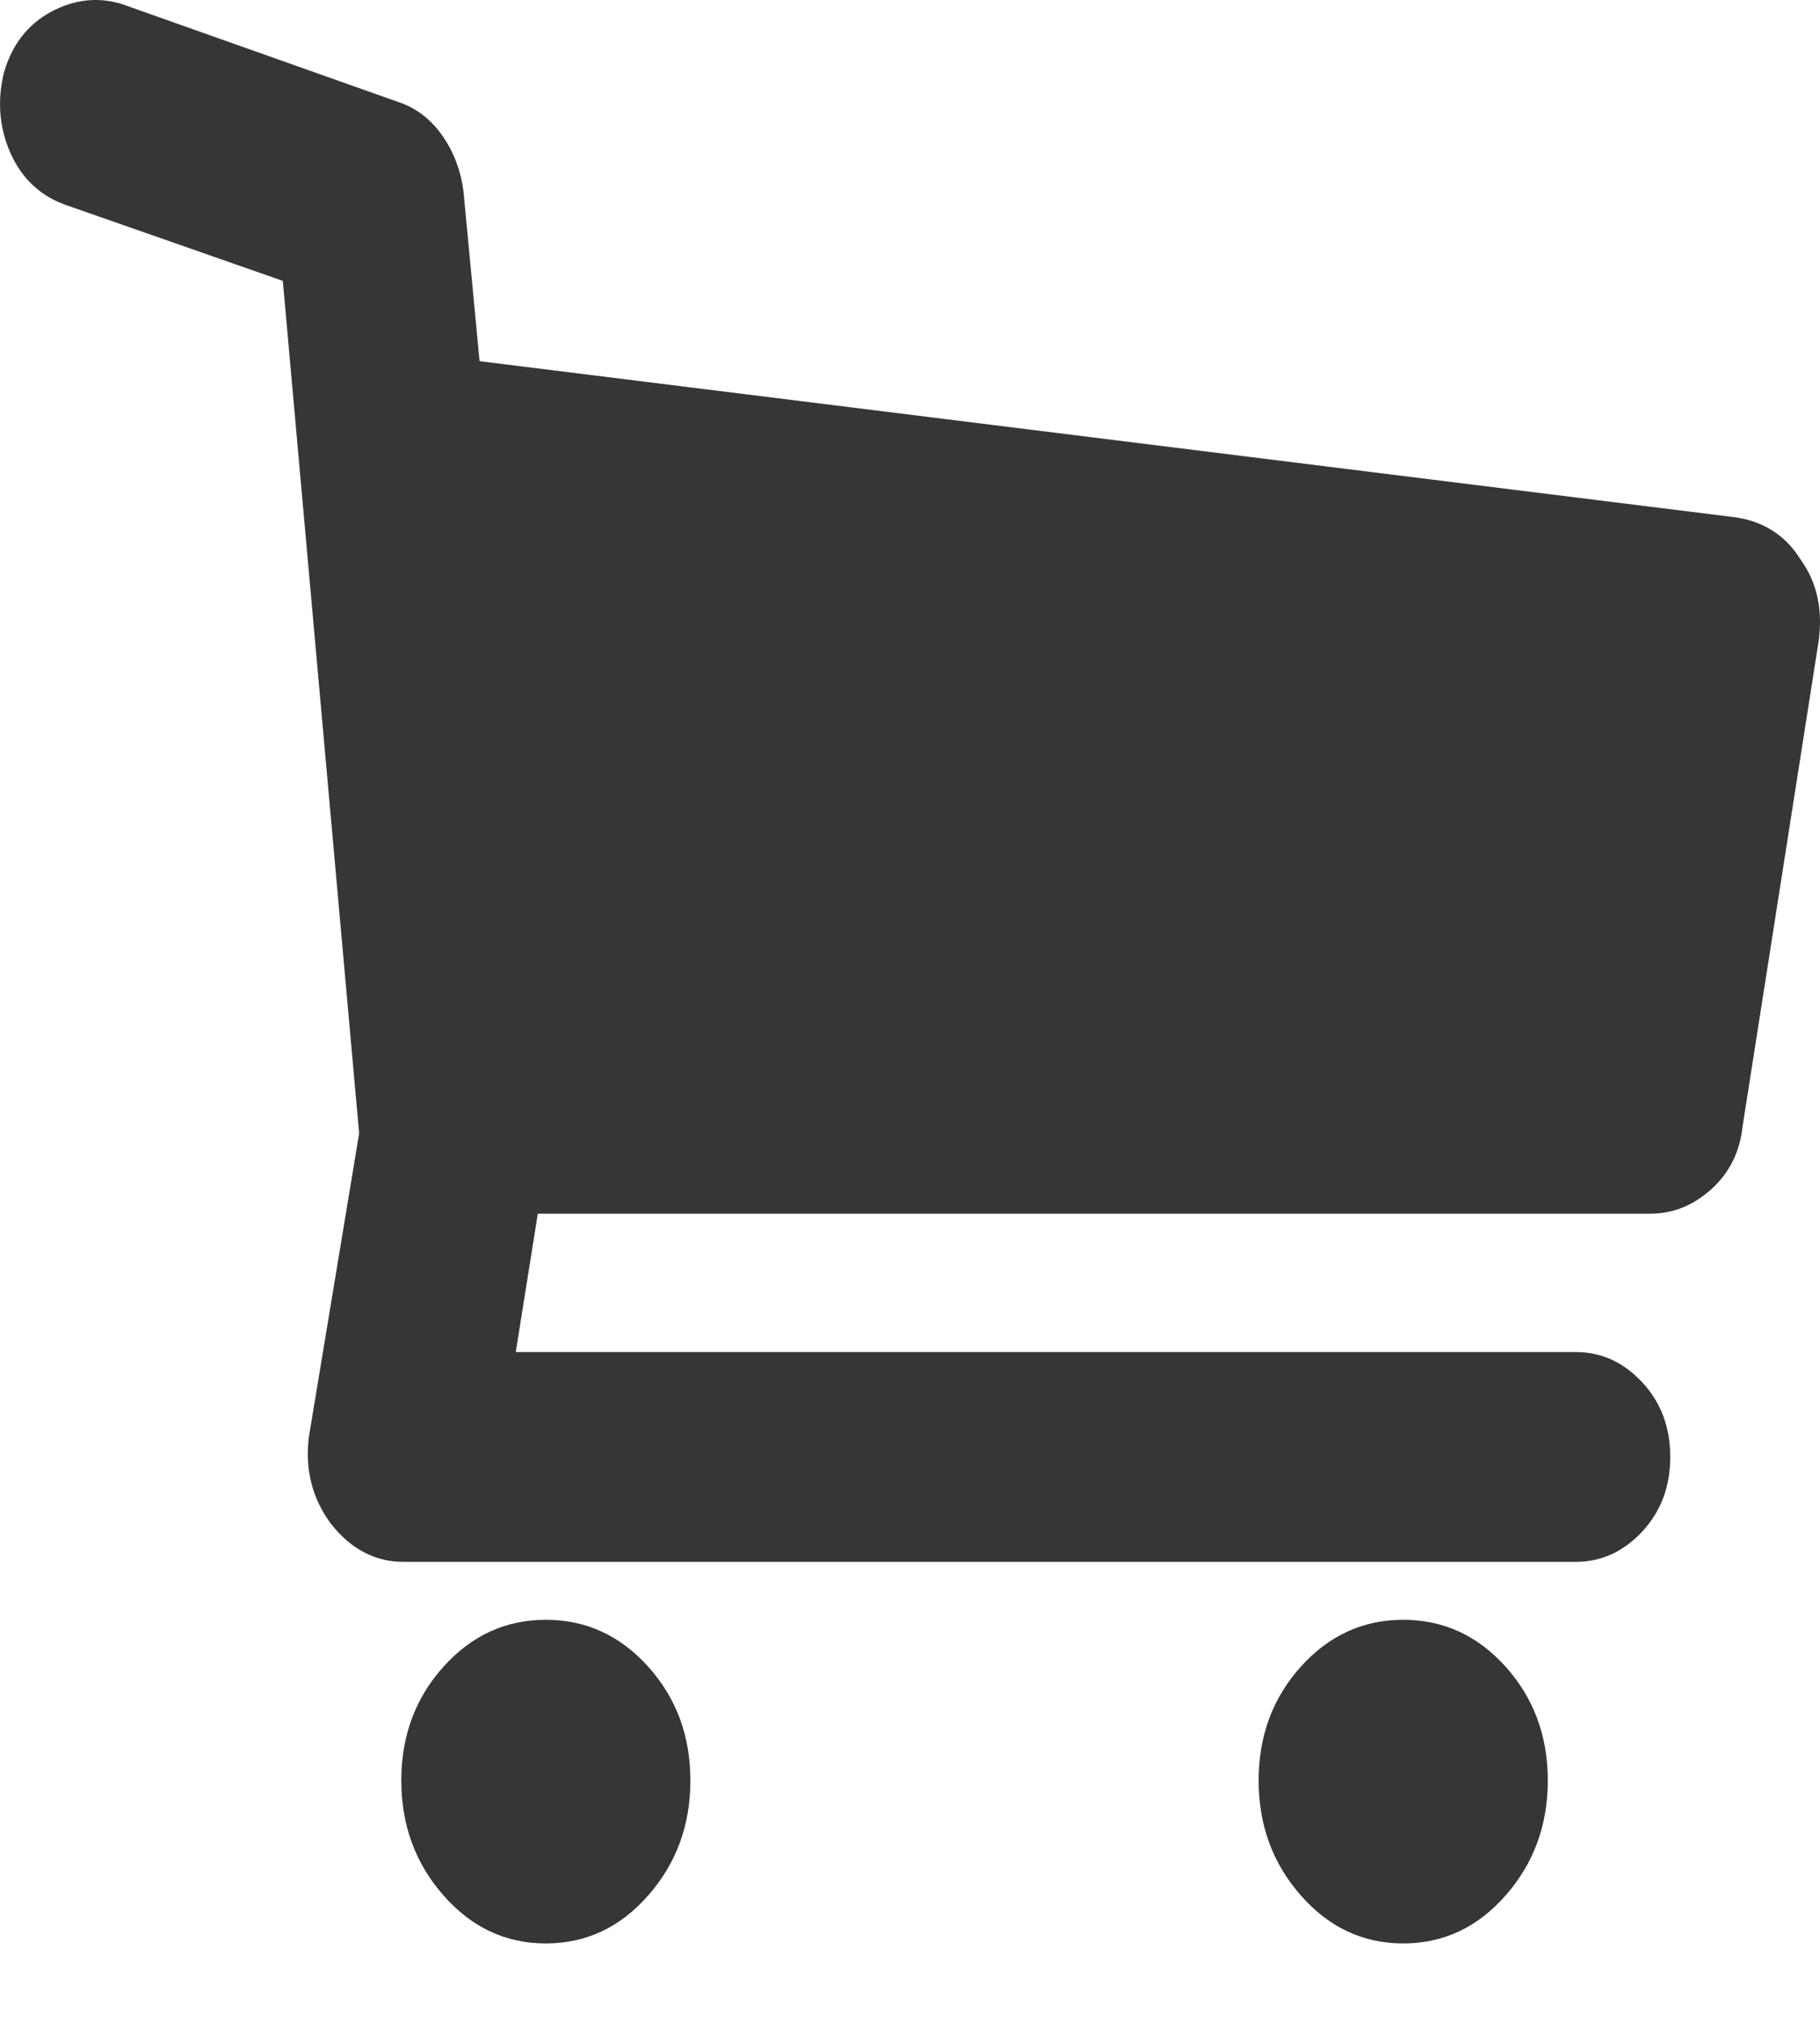 <?xml version="1.0" encoding="UTF-8" standalone="no"?>
<svg width="18px" height="20px" viewBox="0 0 18 20" version="1.1" xmlns="http://www.w3.org/2000/svg" xmlns:xlink="http://www.w3.org/1999/xlink" xmlns:sketch="http://www.bohemiancoding.com/sketch/ns">
    <!-- Generator: Sketch 3.5.2 (25235) - http://www.bohemiancoding.com/sketch -->
    <title>Shape</title>
    <desc>Created with Sketch.</desc>
    <defs></defs>
    <g id="Grid-System" stroke="none" stroke-width="1" fill="none" fill-rule="evenodd" sketch:type="MSPage">
        <g id="Elements" sketch:type="MSArtboardGroup" transform="translate(-672, -97)" fill="#363636">
            <g id="Group-2" sketch:type="MSLayerGroup" transform="translate(672, 92)">
                <g id="shopping-cart12" transform="translate(0, 5)" sketch:type="MSShapeGroup">
                    <path d="M17.81,5.535 C17.968,5.755 18.028,6.02 17.988,6.329 L17.234,11.139 C17.207,11.389 17.105,11.595 16.926,11.757 C16.747,11.919 16.545,12 16.32,12 L5.319,12 L5.101,13.368 L15.586,13.368 C15.837,13.368 16.055,13.467 16.241,13.666 C16.426,13.864 16.519,14.111 16.519,14.405 C16.519,14.699 16.426,14.945 16.241,15.144 C16.055,15.342 15.837,15.442 15.586,15.442 L3.989,15.442 C3.71,15.442 3.472,15.317 3.274,15.067 C3.088,14.817 3.015,14.53 3.055,14.206 L3.552,11.206 L2.797,2.777 L0.652,2.027 C0.401,1.938 0.219,1.769 0.106,1.519 C-0.006,1.269 -0.029,1.004 0.037,0.725 C0.116,0.445 0.272,0.243 0.503,0.118 C0.735,-0.007 0.97,-0.033 1.208,0.041 L3.949,1.012 C4.121,1.071 4.263,1.181 4.376,1.343 C4.488,1.504 4.558,1.688 4.584,1.894 L4.743,3.571 L17.174,5.116 C17.452,5.16 17.664,5.299 17.81,5.535 L17.81,5.535 Z M5.398,16.015 C5.796,16.015 6.133,16.17 6.411,16.479 C6.689,16.788 6.828,17.163 6.828,17.604 C6.828,18.045 6.689,18.424 6.411,18.74 C6.133,19.057 5.796,19.215 5.398,19.215 C5.001,19.215 4.664,19.057 4.386,18.74 C4.108,18.424 3.969,18.045 3.969,17.604 C3.969,17.163 4.108,16.788 4.386,16.479 C4.664,16.17 5.001,16.015 5.398,16.015 L5.398,16.015 Z M13.878,16.015 C14.275,16.015 14.613,16.17 14.891,16.479 C15.168,16.788 15.308,17.163 15.308,17.604 C15.308,18.045 15.169,18.424 14.891,18.74 C14.613,19.057 14.275,19.215 13.878,19.215 C13.481,19.215 13.143,19.057 12.865,18.74 C12.587,18.424 12.448,18.045 12.448,17.604 C12.448,17.163 12.587,16.788 12.865,16.479 C13.143,16.17 13.481,16.015 13.878,16.015 L13.878,16.015 Z" id="Shape"></path>
                </g>
            </g>
        </g>
    </g>
</svg>